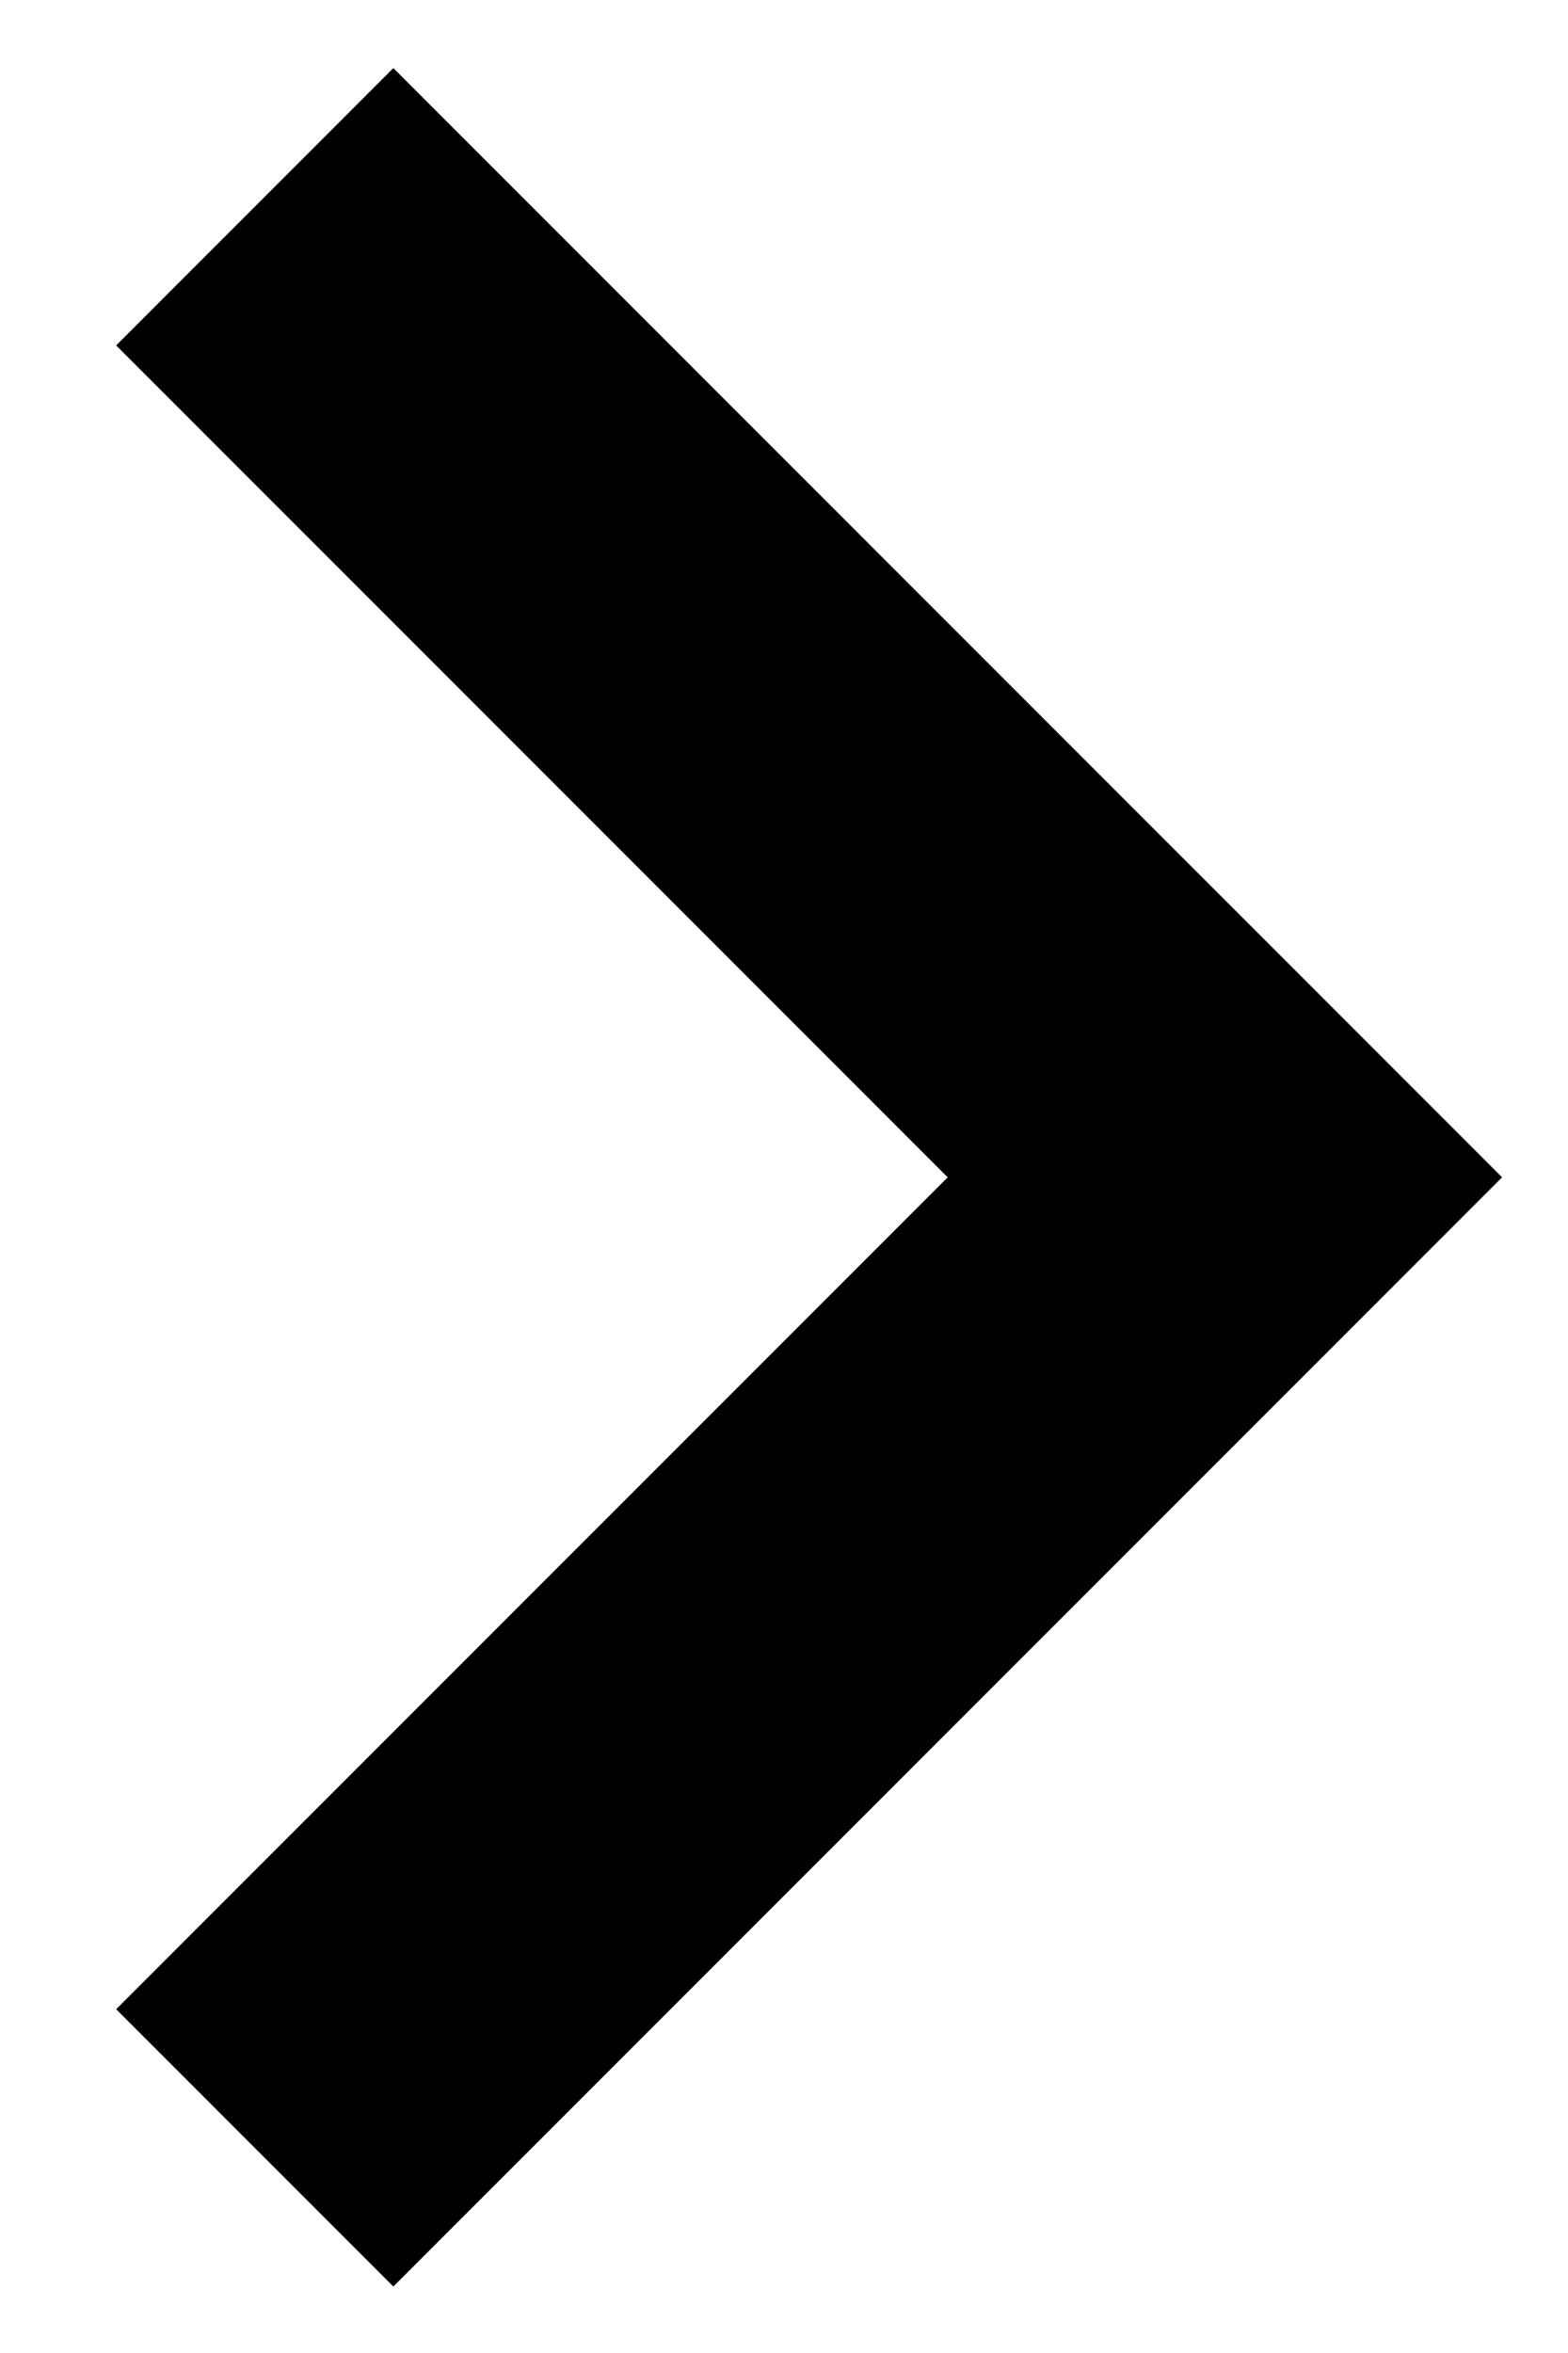 <svg xmlns="http://www.w3.org/2000/svg" width="8" height="12" viewBox="0 0 8 12"><path fill="currentcolor" fill-rule="evenodd" d="M314.007,22.004 L312.007,22.004 L312.007,16.004 L306.007,16.004 L306.007,14.004 L314.007,14.004 L314.007,22.004 Z" transform="rotate(45 170.492 -359.785)"/></svg>